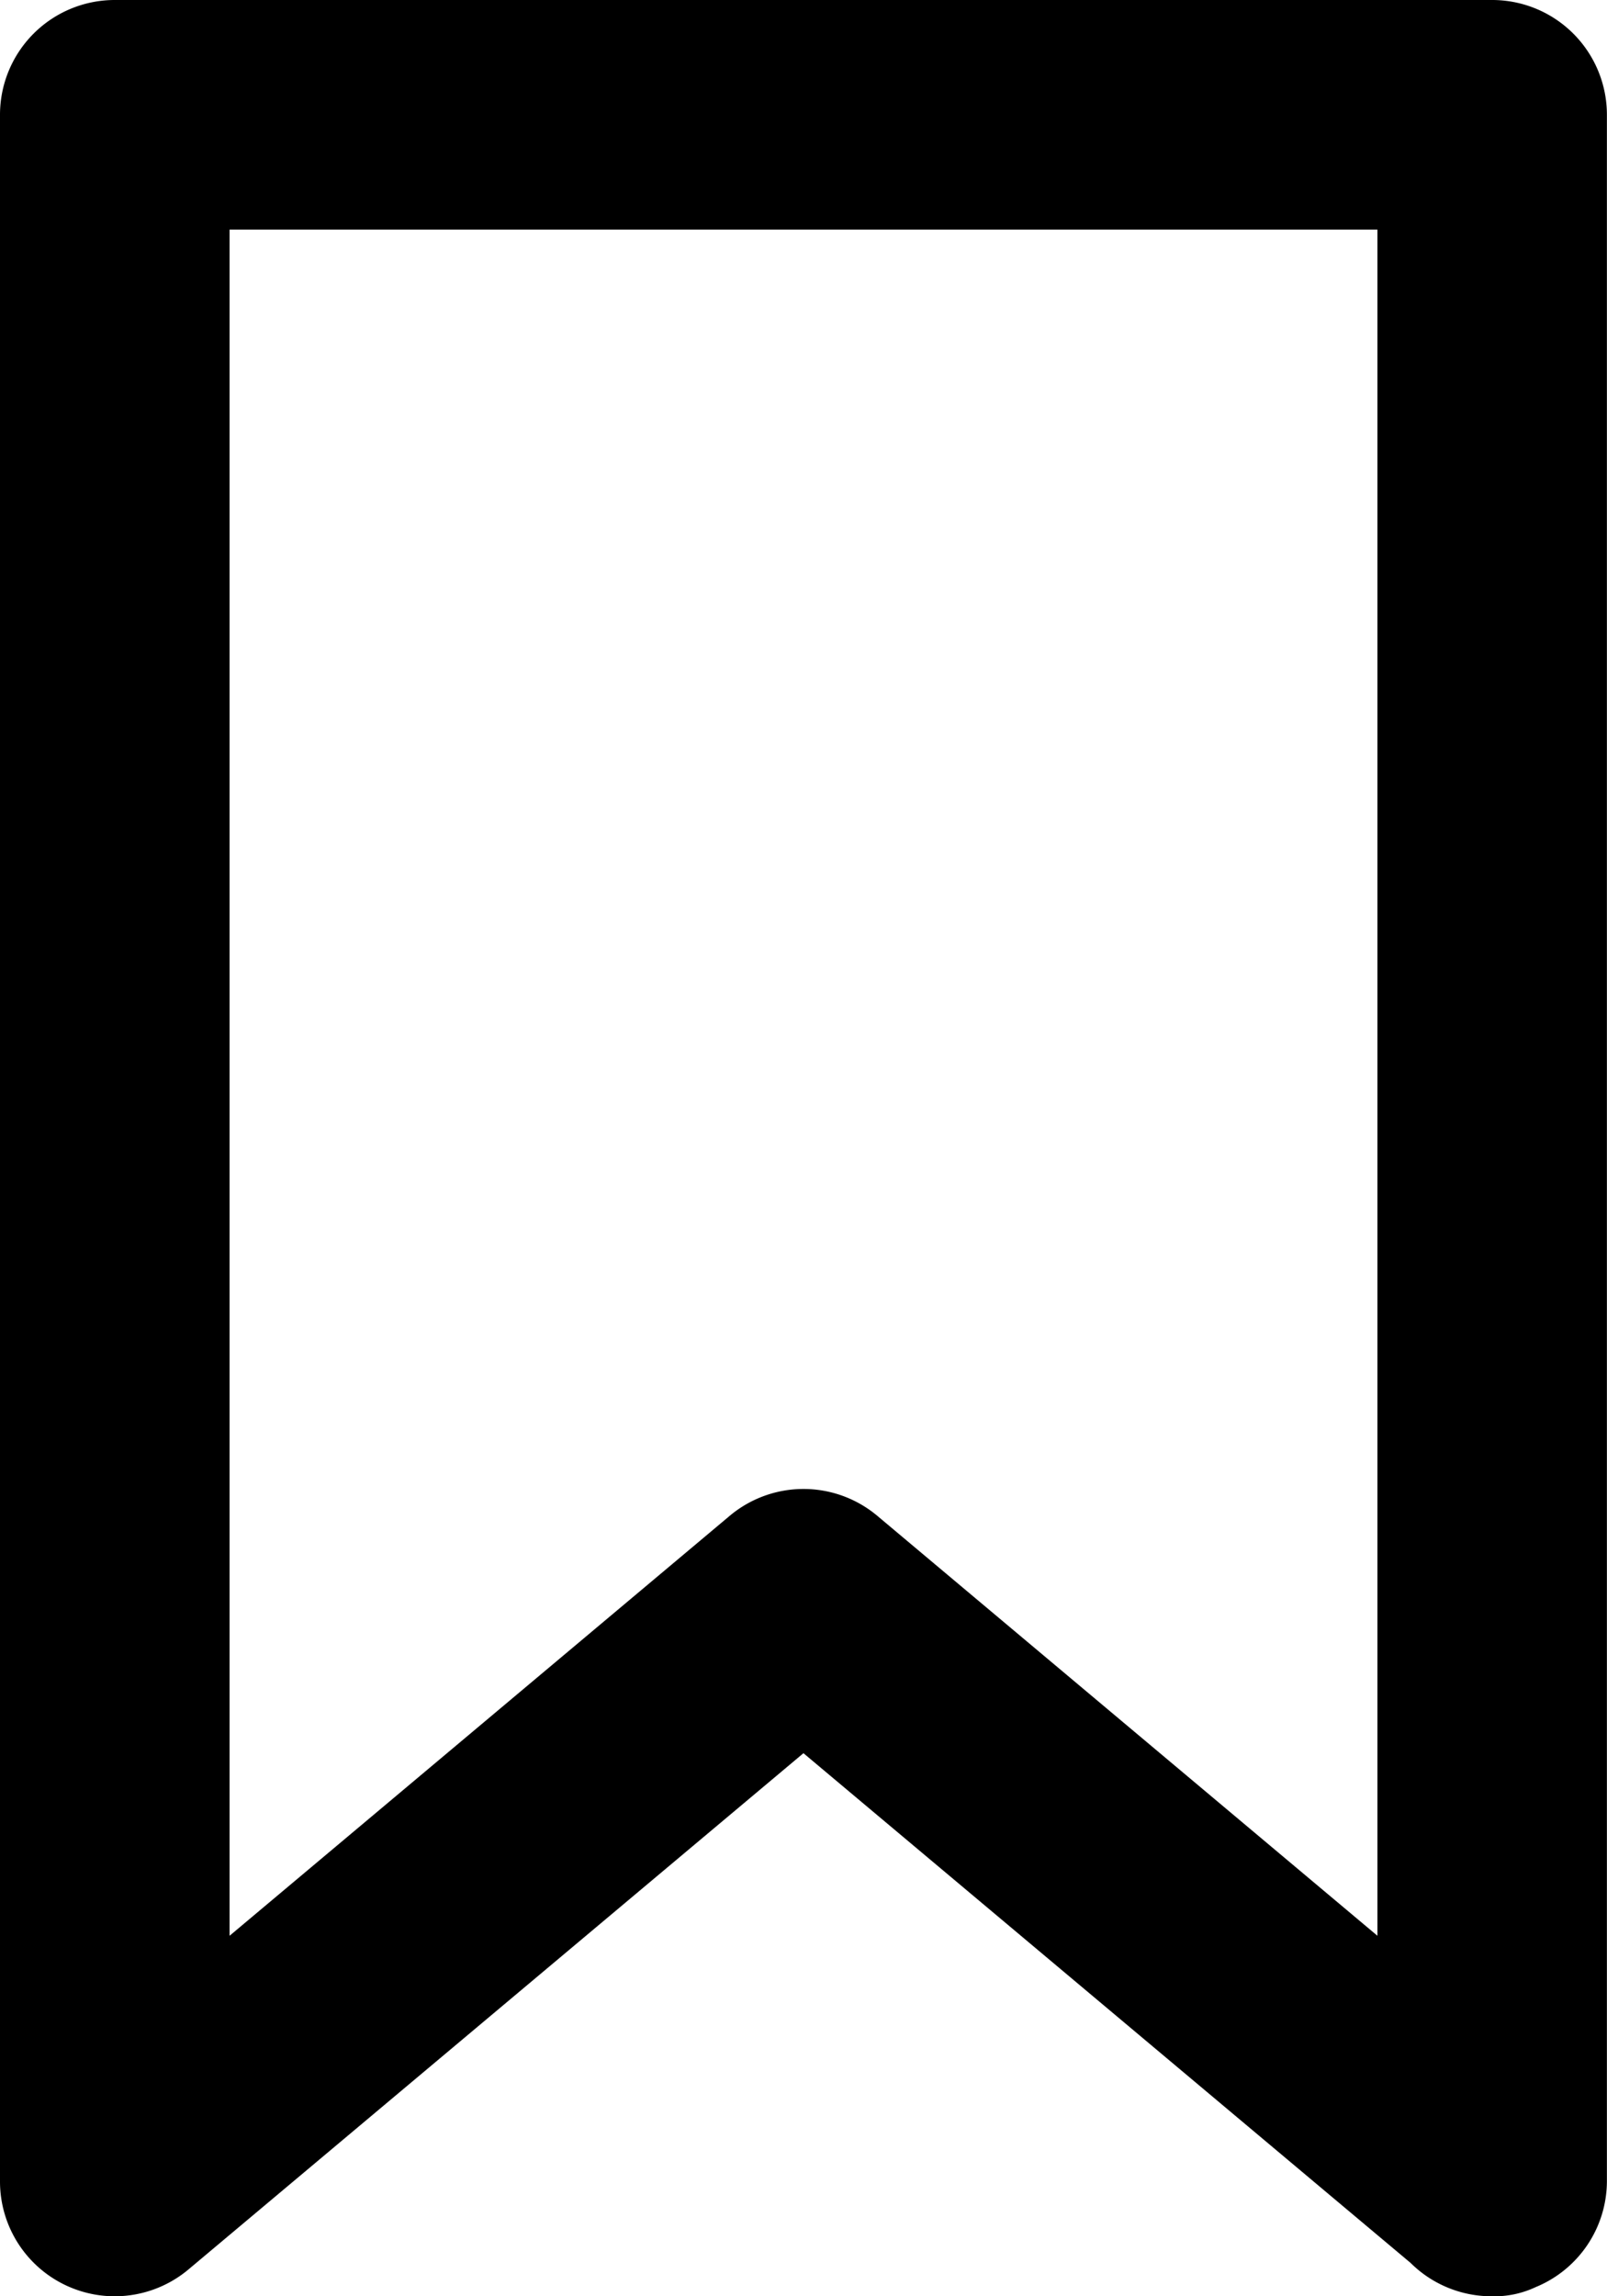 <svg id="Icons_icon-bookmark" data-name="Icons/icon-bookmark" xmlns="http://www.w3.org/2000/svg" width="16.261" height="23.23" viewBox="0 0 16.261 23.23">
  <path id="icon-bookmark" d="M20.1,2H6.161A1.161,1.161,0,0,0,5,3.161V24.068a1.161,1.161,0,0,0,1.916.883l6.214-5.215,6.144,5.157a1.161,1.161,0,0,0,.825.337.976.976,0,0,0,.441-.093,1.161,1.161,0,0,0,.72-1.069V3.161A1.161,1.161,0,0,0,20.1,2ZM18.938,21.583l-5.064-4.251a1.162,1.162,0,0,0-1.487,0L7.323,21.583V4.323H18.938Z" transform="translate(-5 -2)"/>
</svg>
